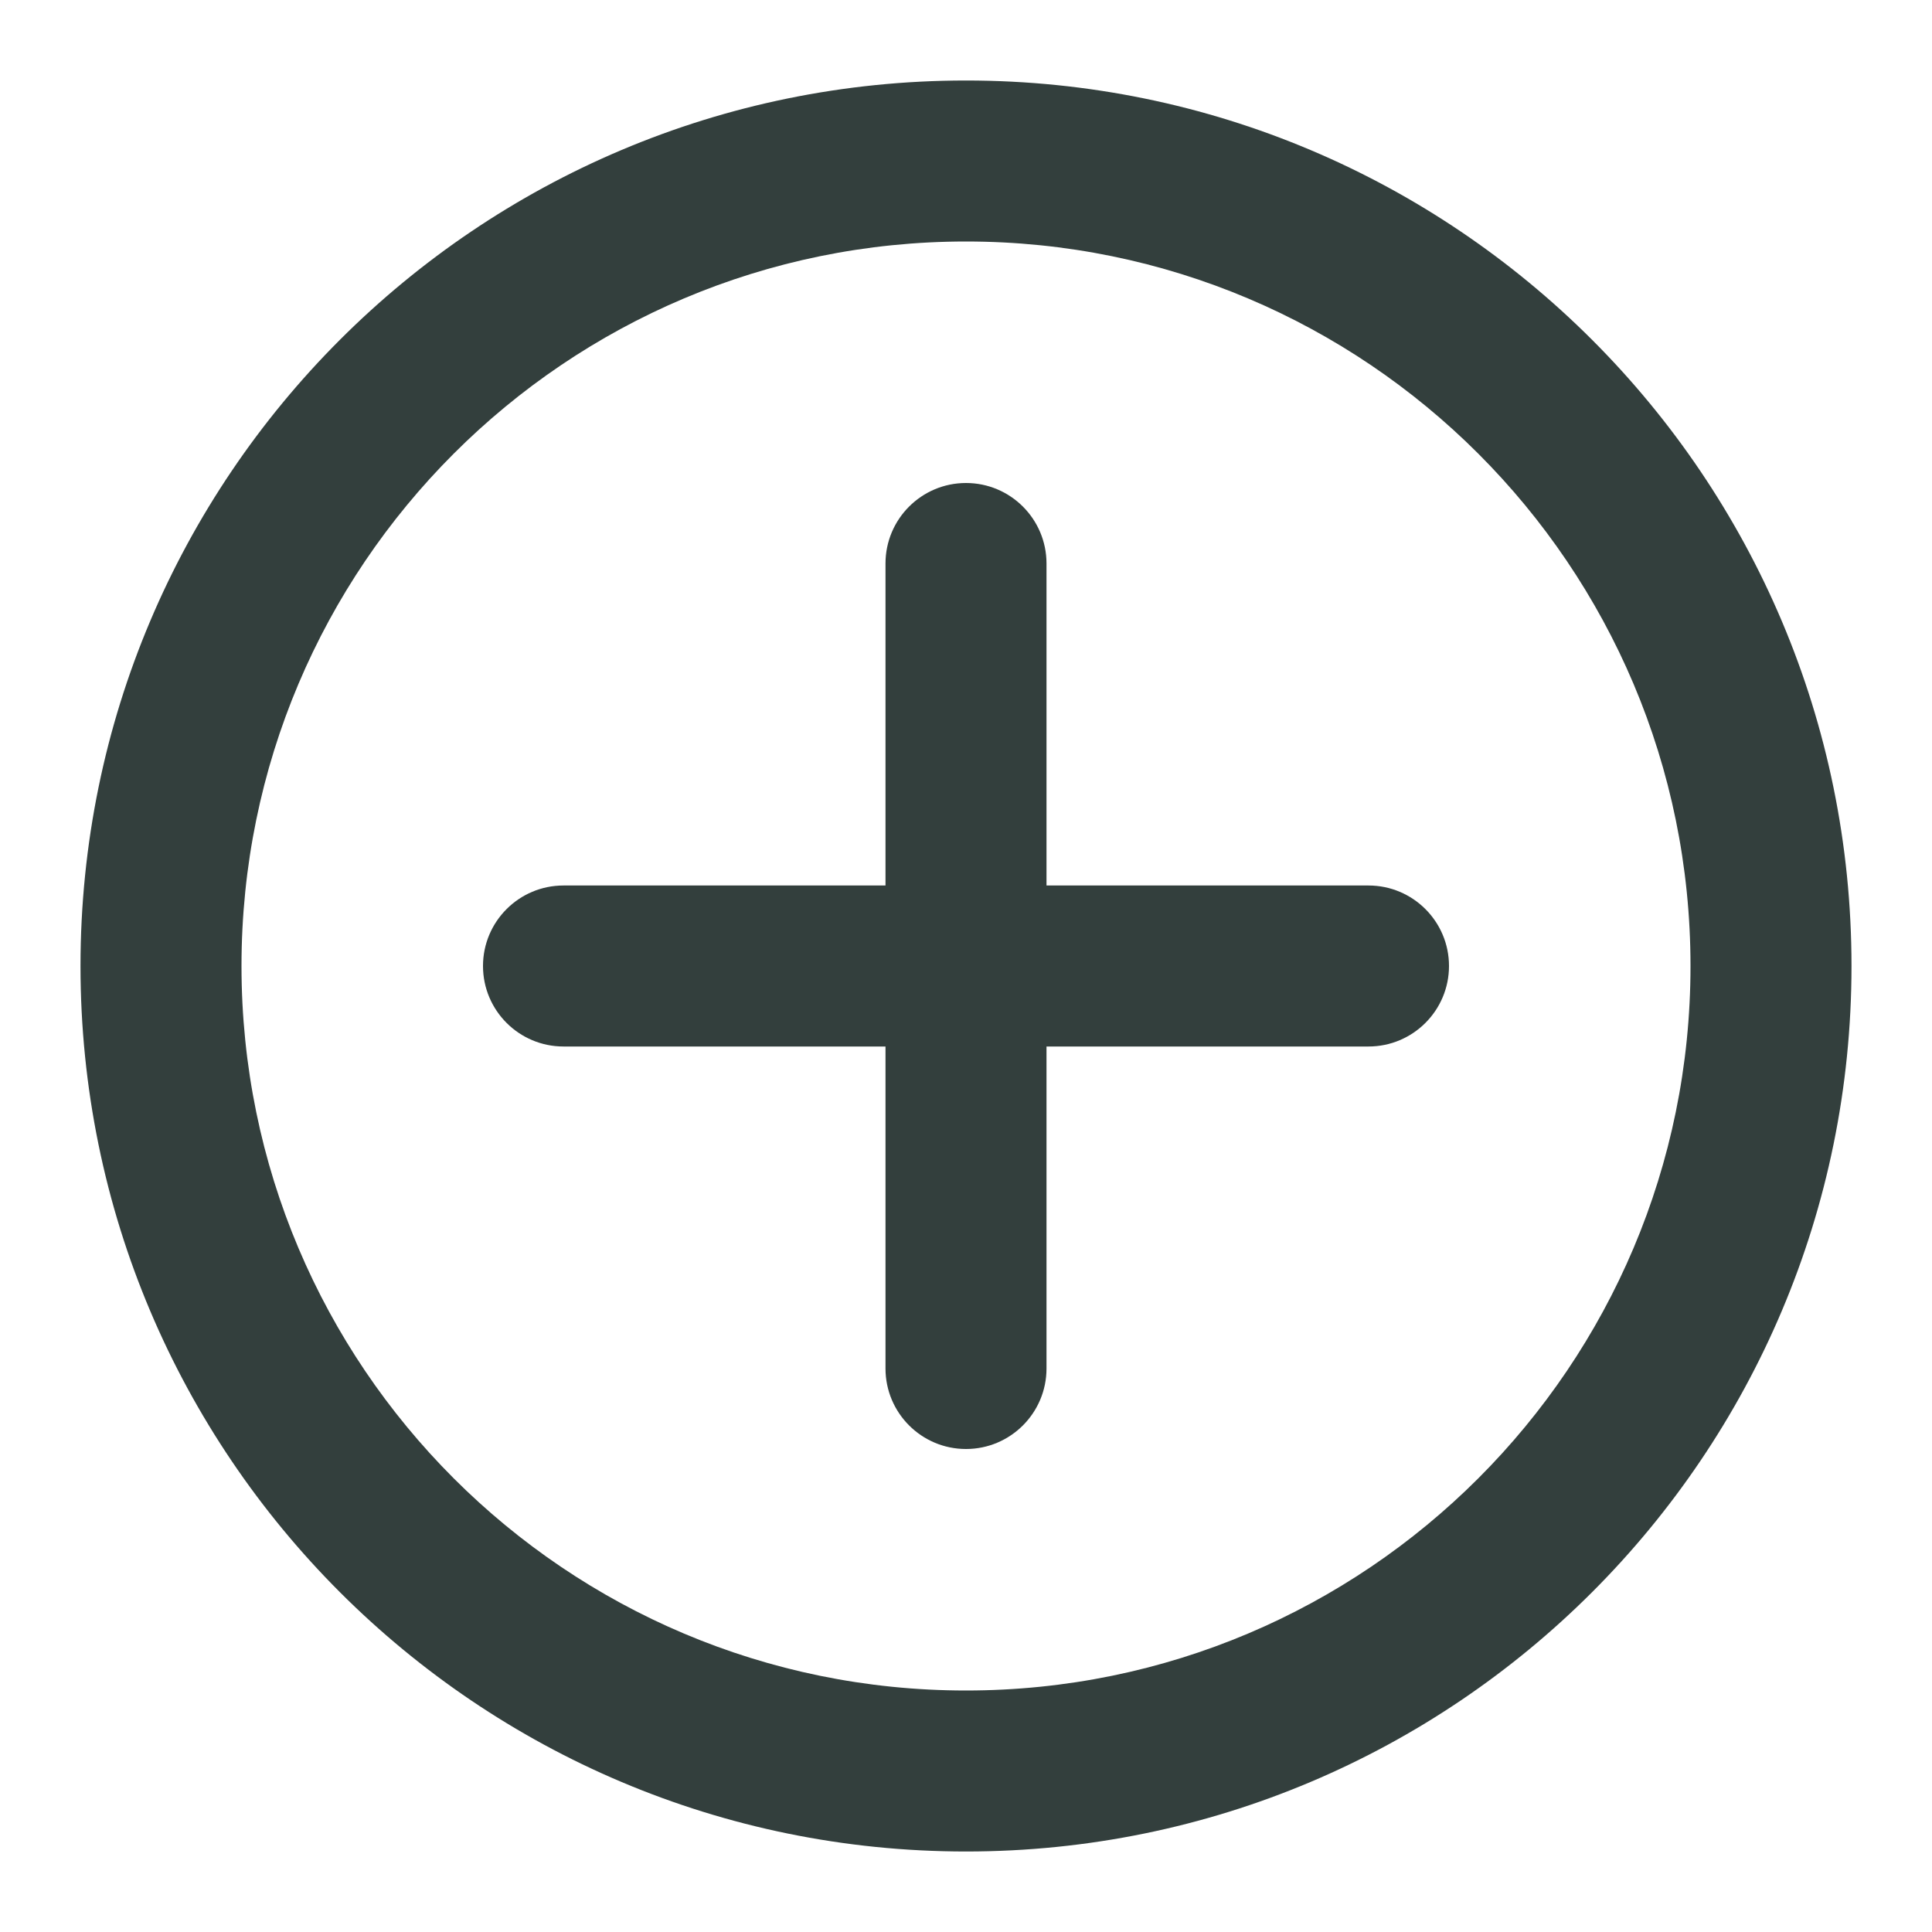 <?xml version="1.0" encoding="utf-8"?><!-- Uploaded to: SVG Repo, www.svgrepo.com, Generator: SVG Repo Mixer Tools -->
<svg width="800px" height="800px" viewBox="0 0 24 24" fill="none" xmlns="http://www.w3.org/2000/svg">
<path d="M12 6C12.552 6 13 6.448 13 7V11H17C17.552 11 18 11.448 18 12C18 12.552 17.552 13 17 13H13V17C13 17.552 12.552 18 12 18C11.448 18 11 17.552 11 17V13H7C6.448 13 6 12.552 6 12C6 11.448 6.448 11 7 11H11V7C11 6.448 11.448 6 12 6Z" fill="#333F3D"/>
<path fill-rule="evenodd" clip-rule="evenodd" d="M1 12C1 5.925 5.925 1 12 1C18.075 1 23 5.925 23 12C23 18.075 18.075 23 12 23C5.925 23 1 18.075 1 12ZM12 3C7.029 3 3 7.029 3 12C3 16.971 7.029 21 12 21C16.971 21 21 16.971 21 12C21 7.029 16.971 3 12 3Z" fill="#333F3D"/>
</svg>